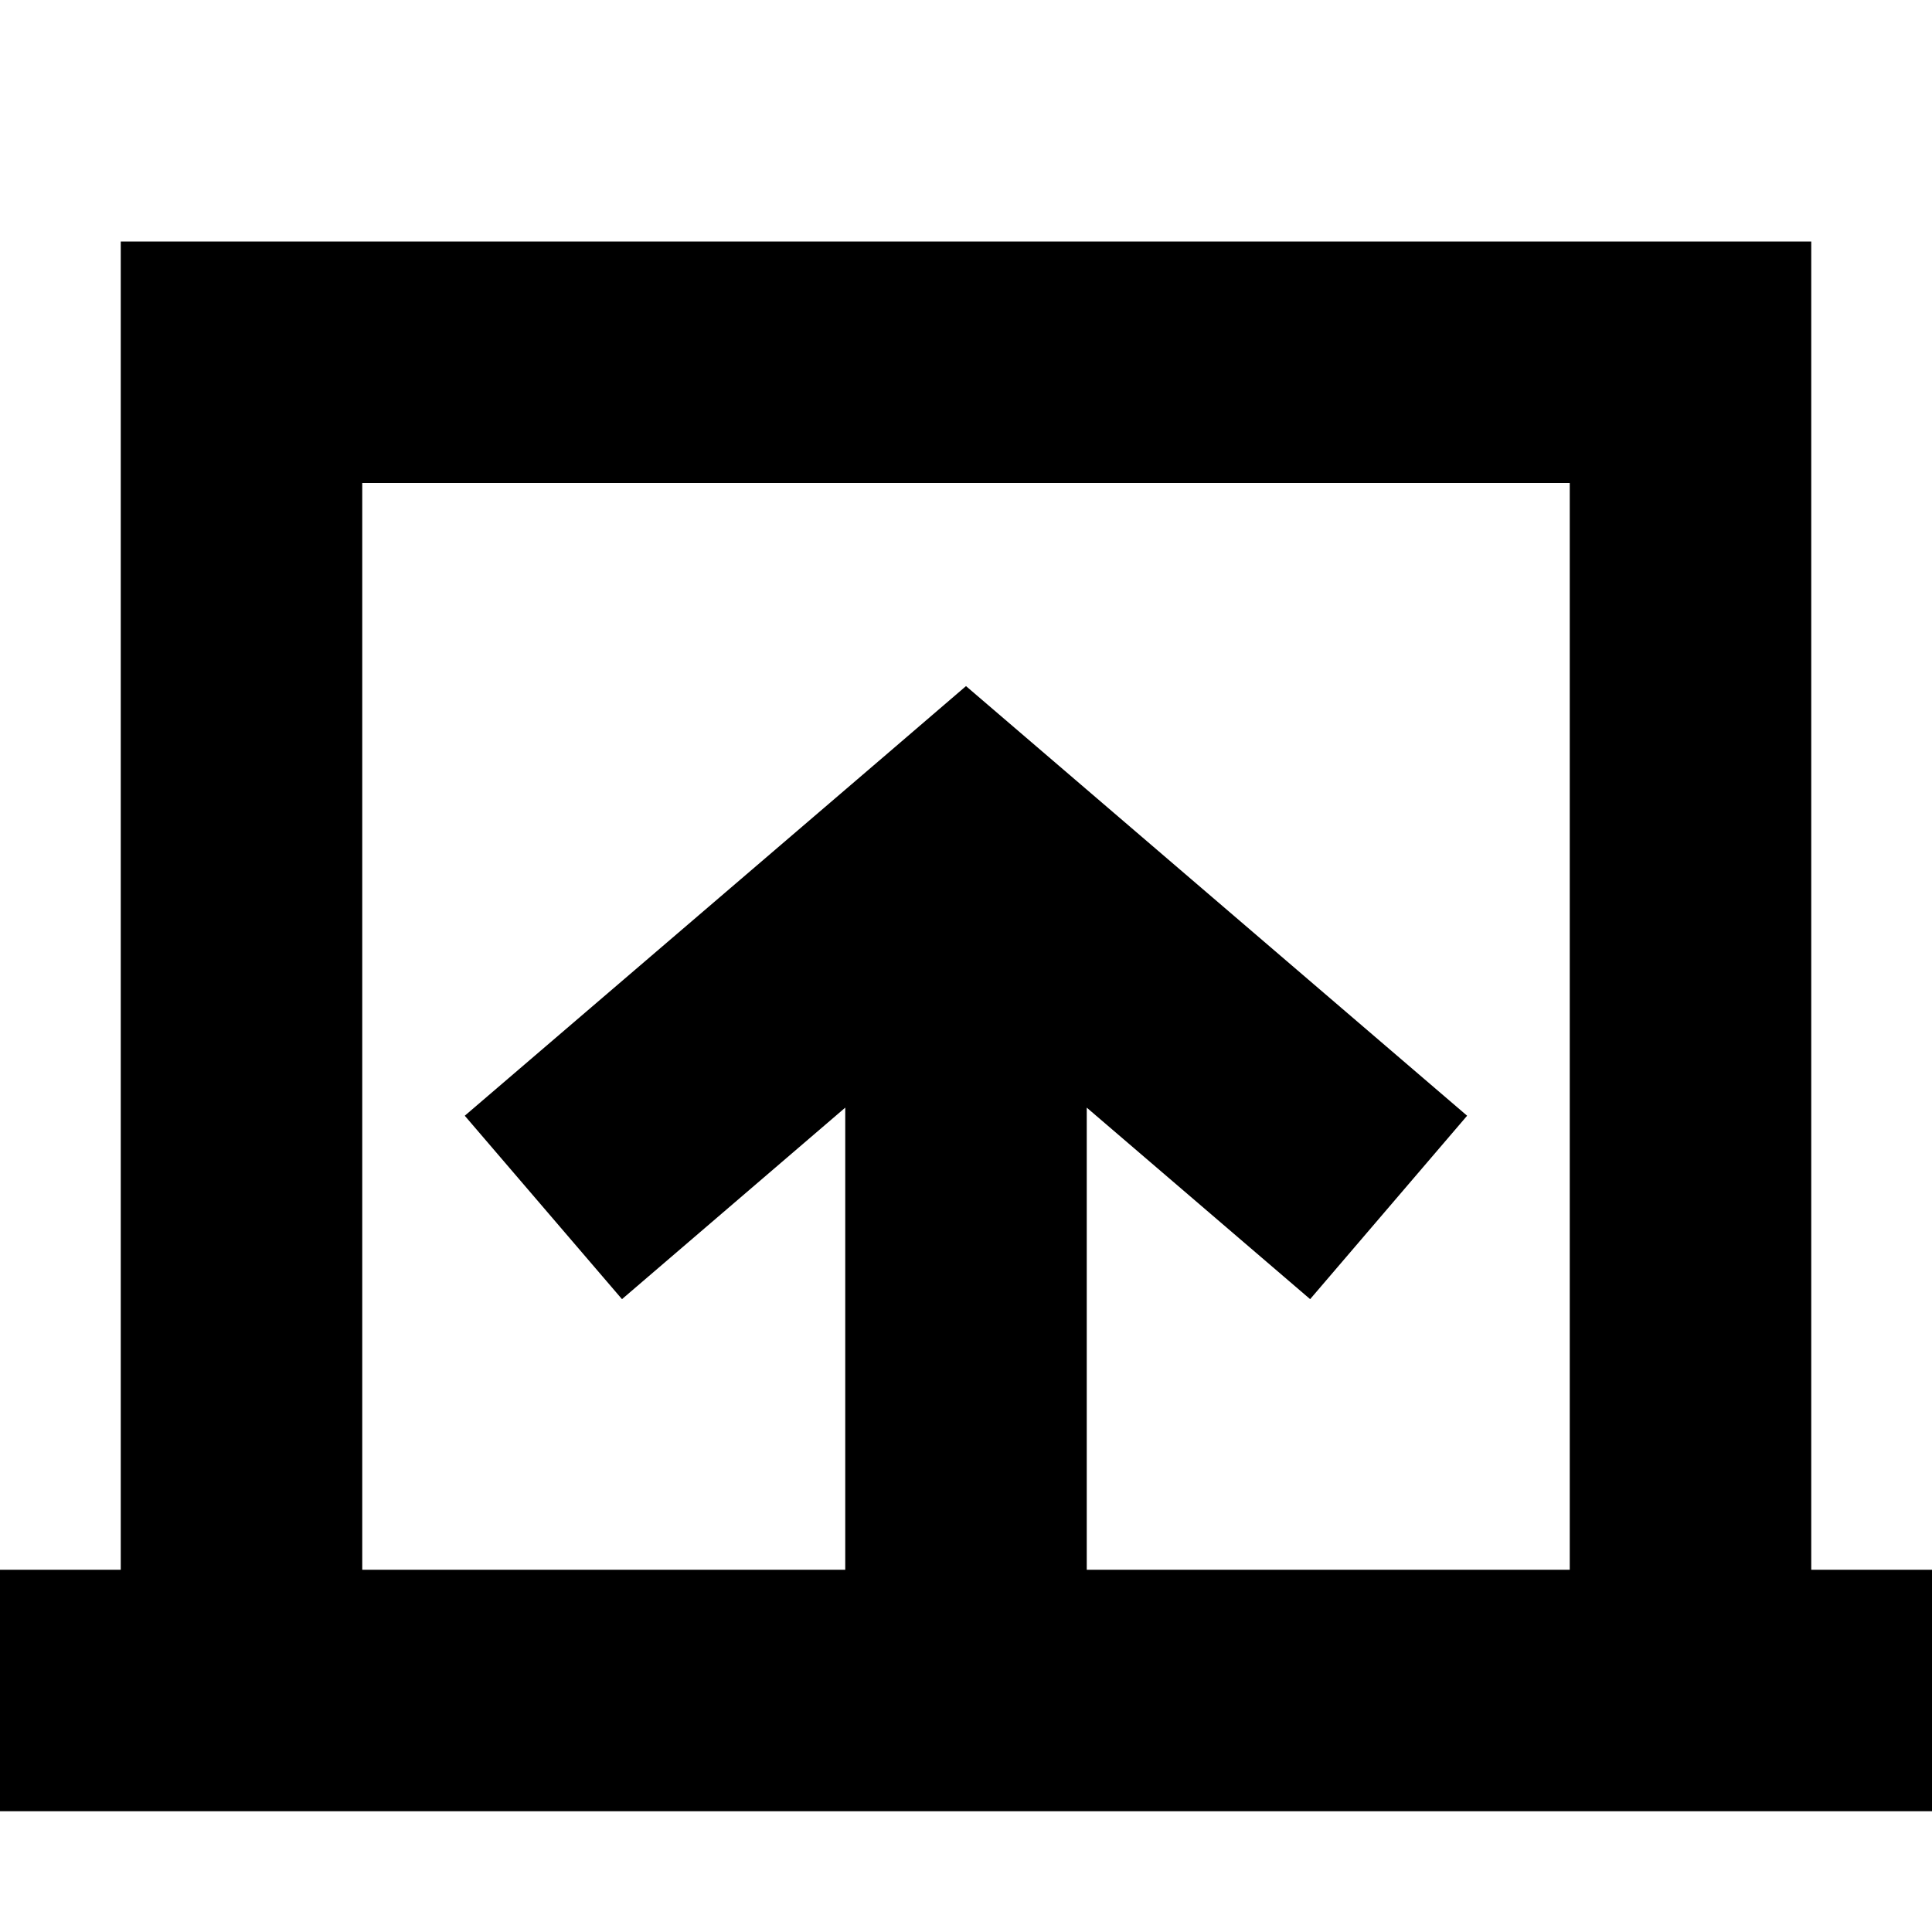 <svg width="16" height="16" fill="currentColor" viewBox="0 0 16 16" xmlns="http://www.w3.org/2000/svg">
  <path d="M1 2v11H0v2h16v-2h-1V2H1Zm2 2h10v9H9V9.173l1.85 1.586 1.3-1.519-3.499-3L8 5.682l-.65.558-3.501 3 1.302 1.519L7 9.173V13H3V4Z"/>
</svg>
